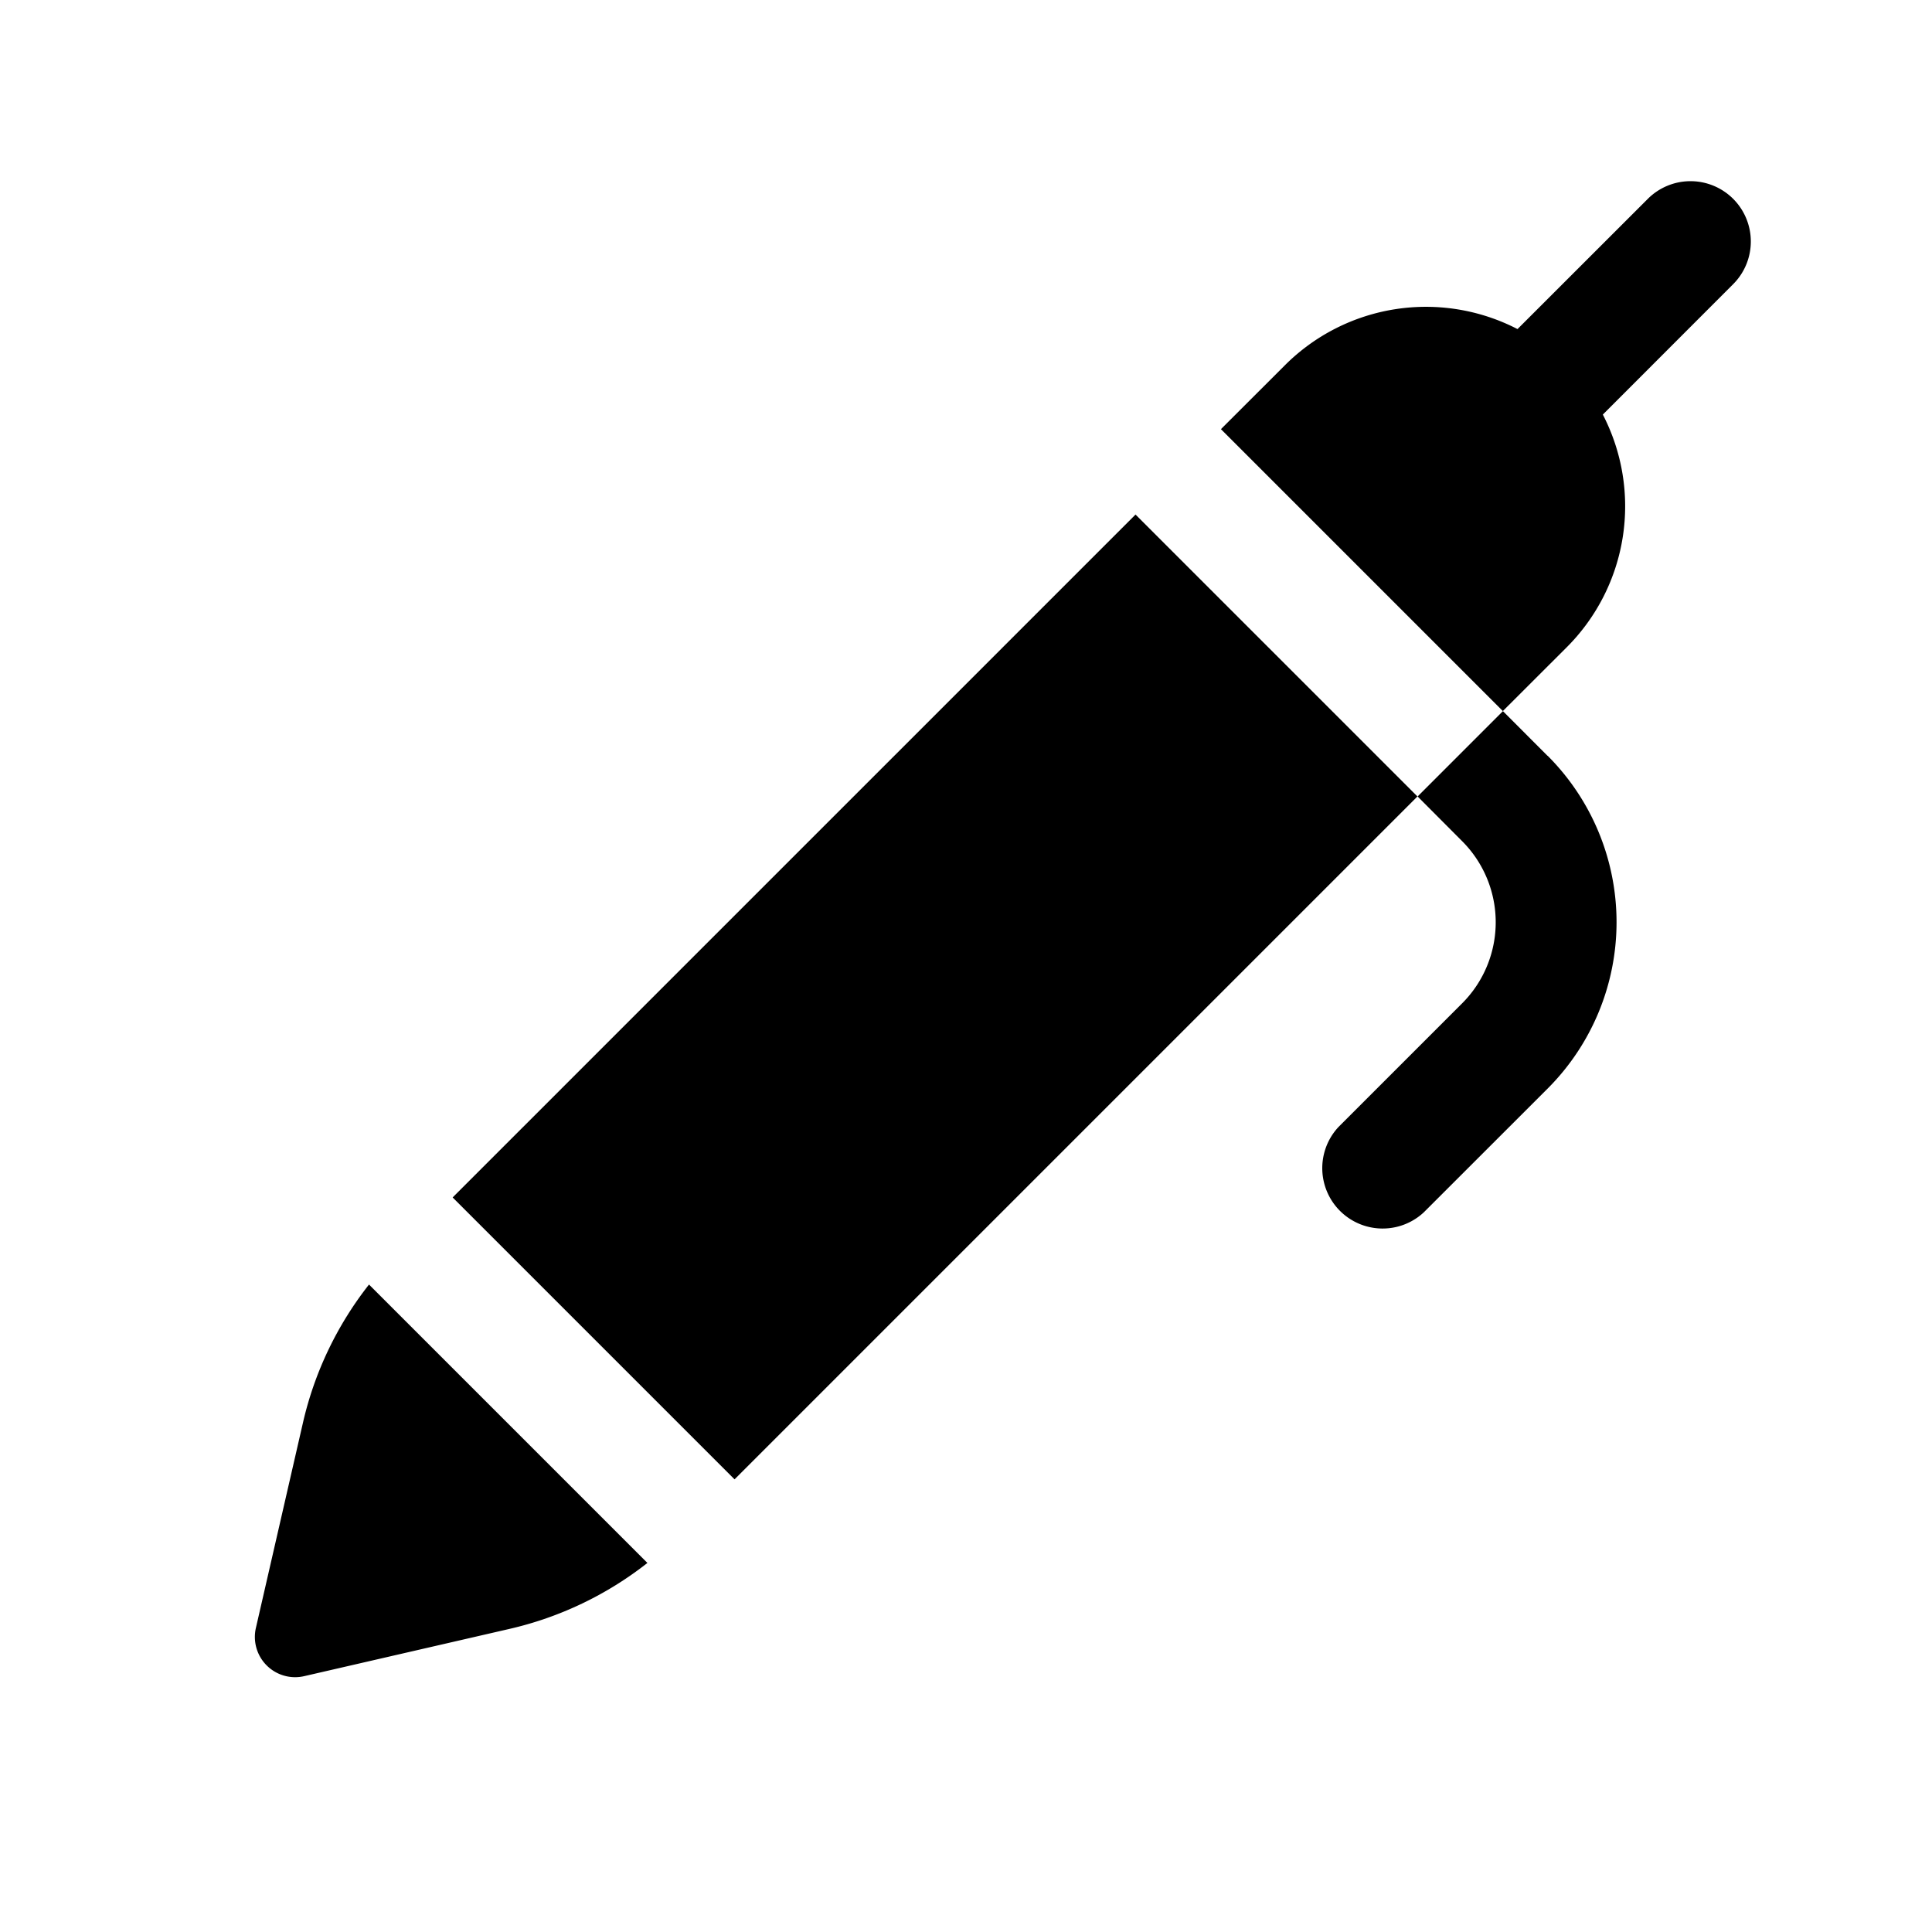 <svg xmlns="http://www.w3.org/2000/svg" width="1em" height="1em" viewBox="0 0 24 24">
  <path fill="currentColor" fill-rule="evenodd" d="M21.53 2.47a.75.75 0 0 1 0 1.06l-1.619 1.62a2.477 2.477 0 0 1-.448 2.89l-.794.793-3.502-3.502.794-.793a2.477 2.477 0 0 1 2.89-.45L20.47 2.47a.75.75 0 0 1 1.06 0Zm-3.922 7.424-3.502-3.502-8.483 8.483 3.502 3.502 8.483-8.483Zm-9.565 9.522-3.459-3.459a4.349 4.349 0 0 0-.82 1.714l-.585 2.551a.5.5 0 0 0 .599.6l2.55-.587a4.349 4.349 0 0 0 1.715-.82ZM19.224 9.389l-.554-.555-1.06 1.06.553.555a1.425 1.425 0 0 1 0 2.015L16.627 14a.75.75 0 0 0 1.06 1.06l1.538-1.537a2.924 2.924 0 0 0 0-4.135Z" clip-rule="evenodd"/>
</svg>
